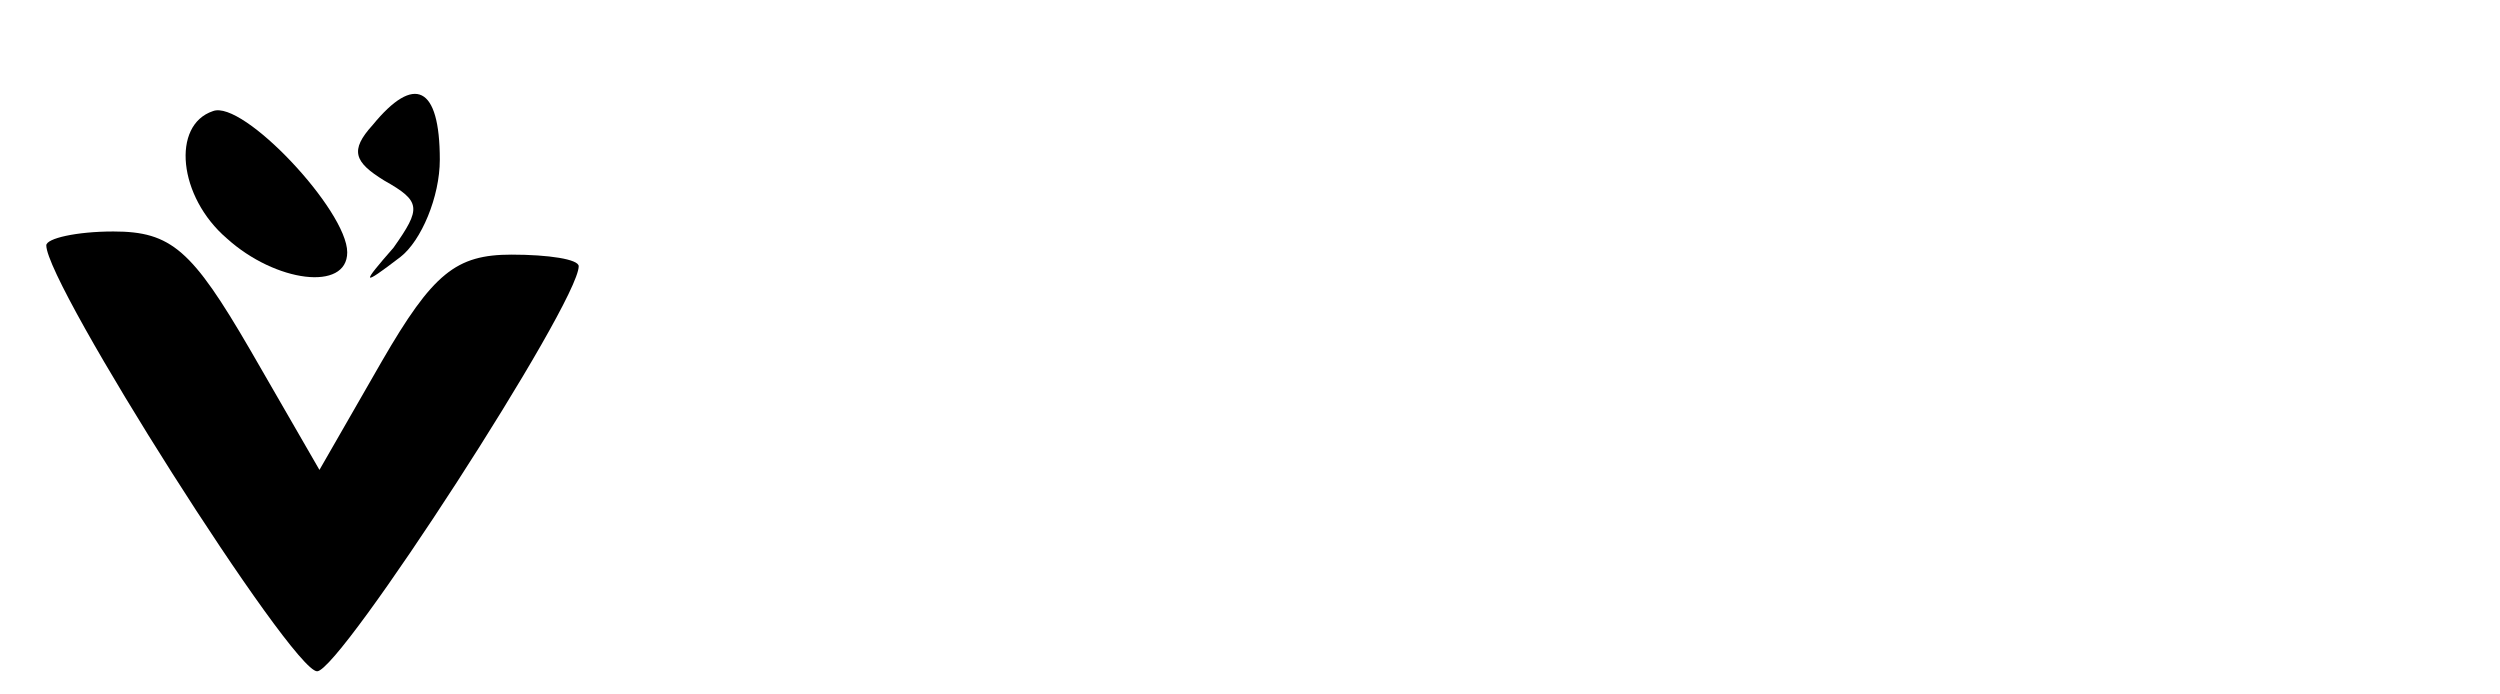 <?xml version="1.0" standalone="no"?>
<!DOCTYPE svg PUBLIC "-//W3C//DTD SVG 20010904//EN"
 "http://www.w3.org/TR/2001/REC-SVG-20010904/DTD/svg10.dtd">
<svg version="1.0" xmlns="http://www.w3.org/2000/svg"
 width="108pt" height="30pt" viewBox="0 0 108 30"
 preserveAspectRatio="xMidYMid meet">

<g transform="translate(0,30) scale(0.1,-0.1)"
fill="#000000" stroke="none">
<path d="M92 252 c-18 -6 -15 -37 6 -55 21 -19 52 -23 52 -6 0 18 -45 66 -58
61z"/>
<path d="M161 246 c-10 -11 -8 -16 5 -24 16 -9 16 -12 4 -29 -14 -16 -14 -17
3 -4 9 7 17 26 17 42 0 32 -11 37 -29 15z"/>
<path d="M20 194 c0 -17 106 -184 117 -184 10 0 113 159 113 175 0 3 -13 5
-29 5 -24 0 -34 -8 -56 -46 l-27 -47 -30 52 c-25 43 -34 51 -59 51 -16 0 -29
-3 -29 -6z"/>
</g>
</svg>
